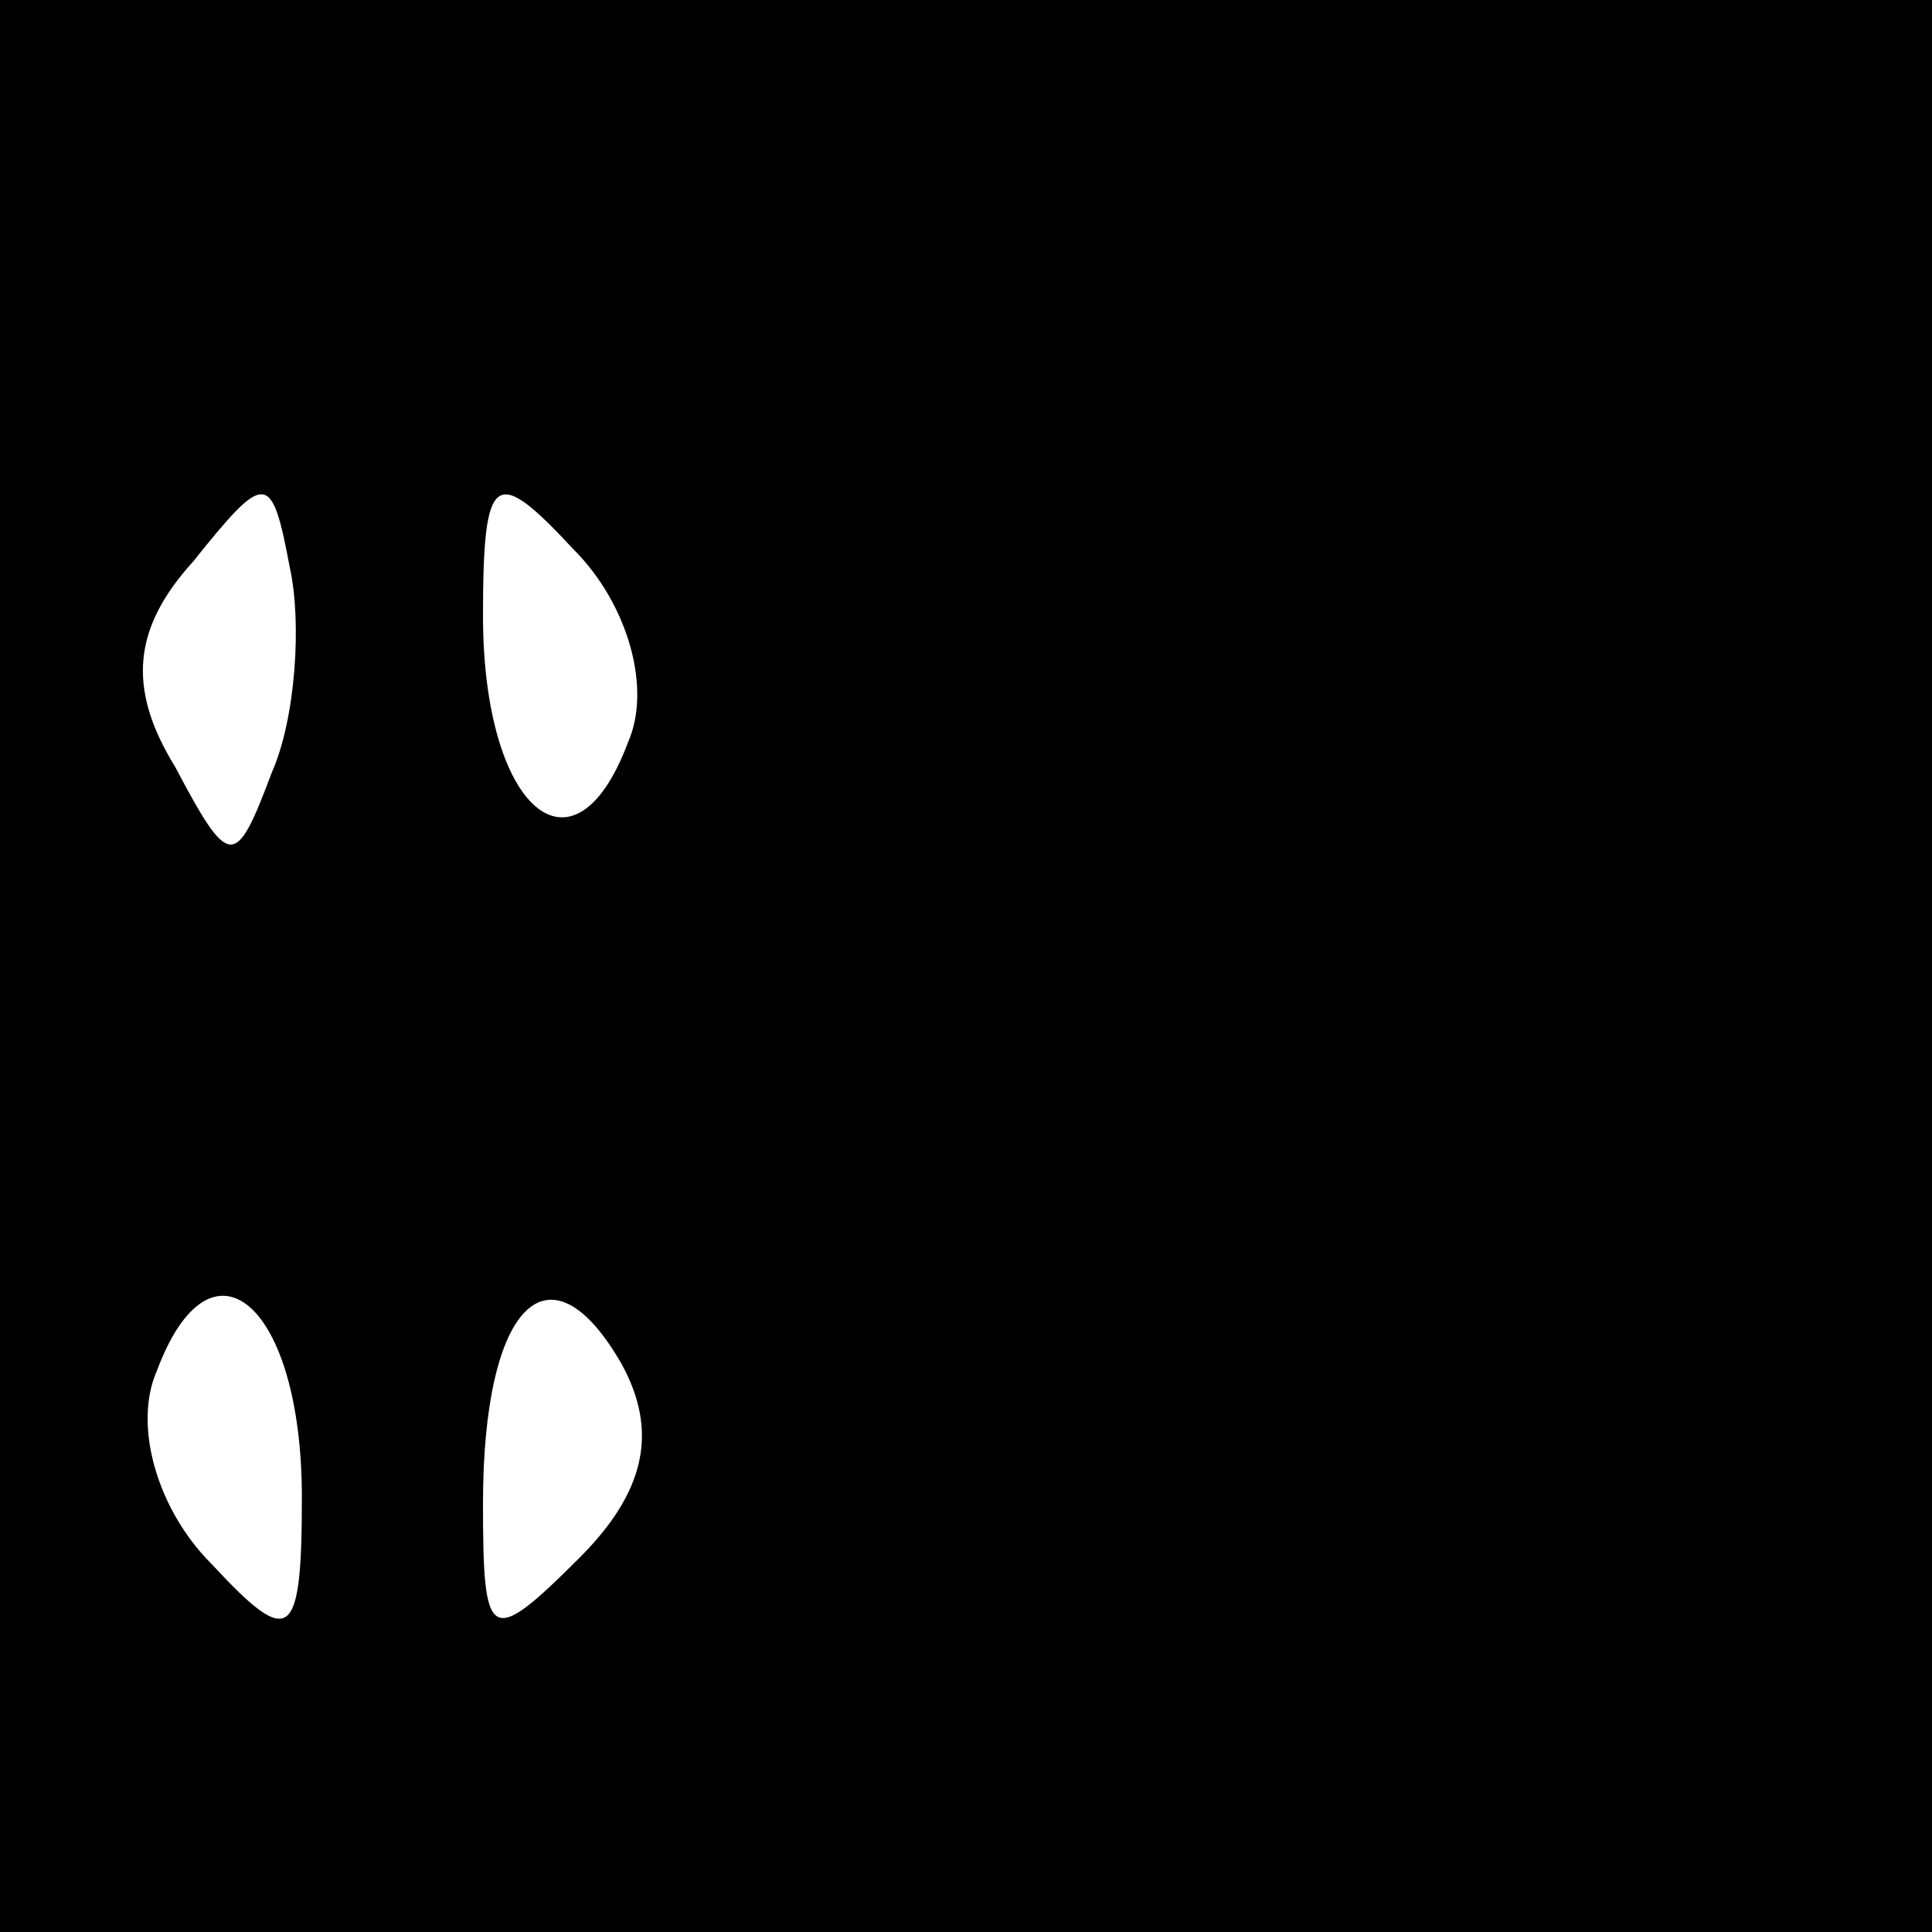 <?xml version="1.0" standalone="no"?>
<!DOCTYPE svg PUBLIC "-//W3C//DTD SVG 20010904//EN"
 "http://www.w3.org/TR/2001/REC-SVG-20010904/DTD/svg10.dtd">
<svg version="1.0" xmlns="http://www.w3.org/2000/svg"
 width="32pt" height="32pt" viewBox="0 0 32 32"
 preserveAspectRatio="xMidYMid meet">
<rect x="0" y="0" width="32" height="32" fill="#808080" stroke="none"/>
<g transform="translate(0,32) scale(0.1,-0.1)"
fill="#000000" stroke="none">
<path fill="#000000" stroke="none" d="M0 160 l0 -160 160 0 160 0 0 160 0
160 -160 0 -160 0 0 -160z"/>
<path fill="#ffffff" stroke="none" d="M45 192 c-6 -16 -7 -16 -16 1 -8 13 -7
23 3 34 12 15 13 15 16 -1 2 -9 1 -25 -3 -34z"/>
<path fill="#ffffff" stroke="none" d="M104 197 c-9 -24 -24 -11 -24 21 0 24
2 25 15 11 9 -9 13 -23 9 -32z"/>
<path fill="#ffffff" stroke="none" d="M50 72 c0 -24 -2 -25 -15 -11 -9 9 -13
23 -9 32 9 24 24 11 24 -21z"/>
<path fill="#ffffff" stroke="none" d="M96 62 c-15 -15 -16 -14 -16 9 0 33 11
44 23 23 6 -11 4 -21 -7 -32z"/>
</g>
</svg>
